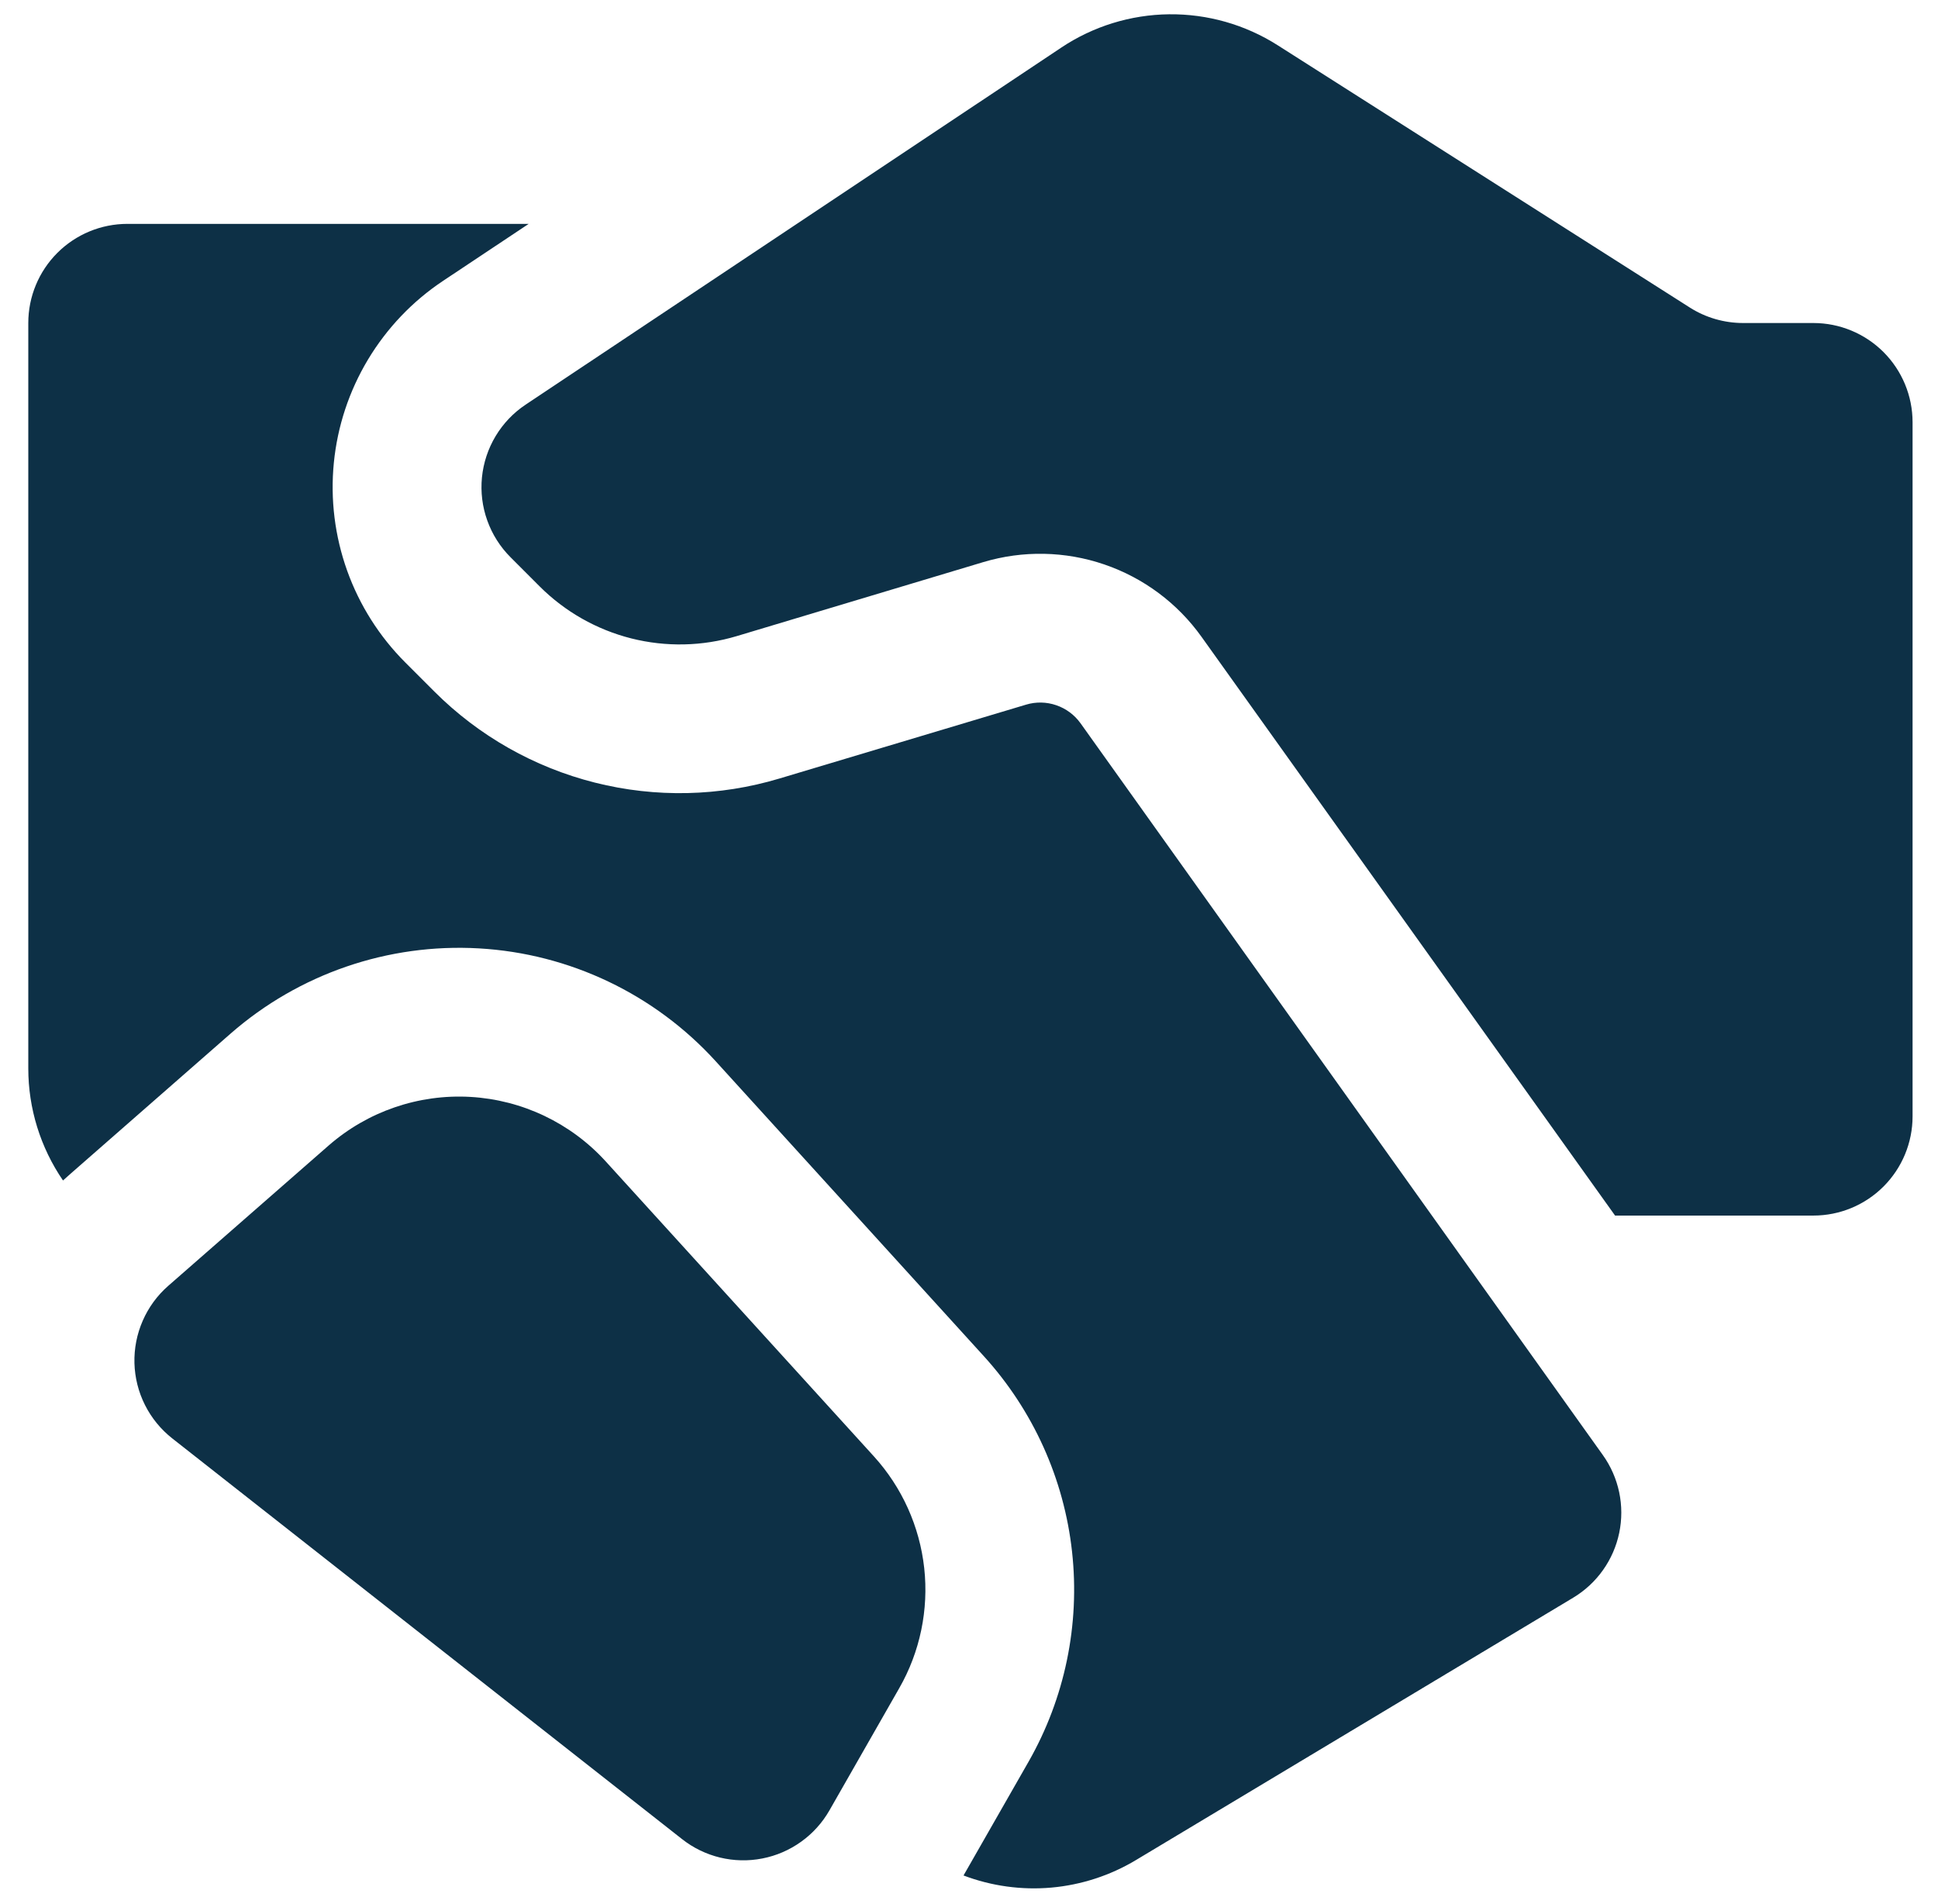 <svg width="57" height="56" viewBox="0 0 57 56" fill="none" xmlns="http://www.w3.org/2000/svg">
              <path d="M51.264 9.5H53.335C54.108 9.5 54.85 9.808 55.397 10.354C55.944 10.902 56.252 11.643 56.252 12.417V32.834C56.252 33.607 55.944 34.349 55.397 34.896C54.85 35.443 54.108 35.75 53.335 35.75H47.502L35.339 18.729C34.632 17.739 33.633 16.995 32.481 16.601C31.33 16.207 30.085 16.183 28.919 16.532L21.669 18.708C20.66 19.01 19.588 19.033 18.568 18.776C17.547 18.518 16.615 17.989 15.87 17.244L15.016 16.389C14.711 16.084 14.477 15.715 14.332 15.309C14.186 14.903 14.133 14.47 14.175 14.04C14.218 13.611 14.355 13.196 14.577 12.826C14.799 12.456 15.1 12.14 15.459 11.901L31.212 1.401C32.152 0.773 33.255 0.433 34.385 0.42C35.516 0.408 36.625 0.724 37.579 1.331L49.701 9.045C50.167 9.342 50.711 9.499 51.264 9.5ZM9.661 33.694L4.947 37.818C4.625 38.1 4.369 38.45 4.198 38.843C4.026 39.235 3.943 39.661 3.954 40.089C3.966 40.517 4.071 40.938 4.264 41.321C4.456 41.703 4.73 42.039 5.067 42.304L20.059 54.087C20.388 54.347 20.77 54.532 21.178 54.631C21.585 54.729 22.009 54.739 22.421 54.658C22.833 54.578 23.222 54.41 23.563 54.165C23.904 53.921 24.188 53.606 24.396 53.242L26.449 49.648C27.061 48.578 27.317 47.342 27.183 46.117C27.048 44.892 26.529 43.741 25.7 42.829L17.819 34.161C16.791 33.03 15.361 32.348 13.835 32.26C12.31 32.173 10.811 32.688 9.661 33.694ZM15.55 6.584H3.749C2.975 6.584 2.233 6.891 1.686 7.438C1.139 7.985 0.832 8.727 0.832 9.5V31.422C0.832 32.598 1.188 33.747 1.853 34.718L2.069 34.525L6.779 30.401C8.792 28.64 11.415 27.739 14.085 27.892C16.754 28.044 19.258 29.239 21.056 31.218L28.937 39.886C30.387 41.481 31.296 43.494 31.531 45.637C31.767 47.78 31.319 49.943 30.25 51.815L28.339 55.158C29.163 55.47 30.048 55.592 30.926 55.514C31.804 55.435 32.652 55.159 33.408 54.706L46.271 46.988C46.616 46.781 46.914 46.505 47.147 46.176C47.38 45.848 47.542 45.476 47.624 45.082C47.706 44.688 47.706 44.281 47.623 43.888C47.54 43.494 47.377 43.121 47.143 42.794L31.781 21.272C31.604 21.025 31.354 20.839 31.067 20.741C30.779 20.642 30.468 20.636 30.177 20.724L22.926 22.896C21.161 23.426 19.285 23.468 17.498 23.017C15.711 22.567 14.079 21.641 12.776 20.339L11.921 19.484C11.158 18.721 10.574 17.799 10.21 16.783C9.847 15.767 9.713 14.684 9.819 13.61C9.925 12.536 10.268 11.5 10.823 10.575C11.379 9.65 12.132 8.859 13.03 8.261L15.55 6.584Z" fill="#0D3046" />
                   </svg>
